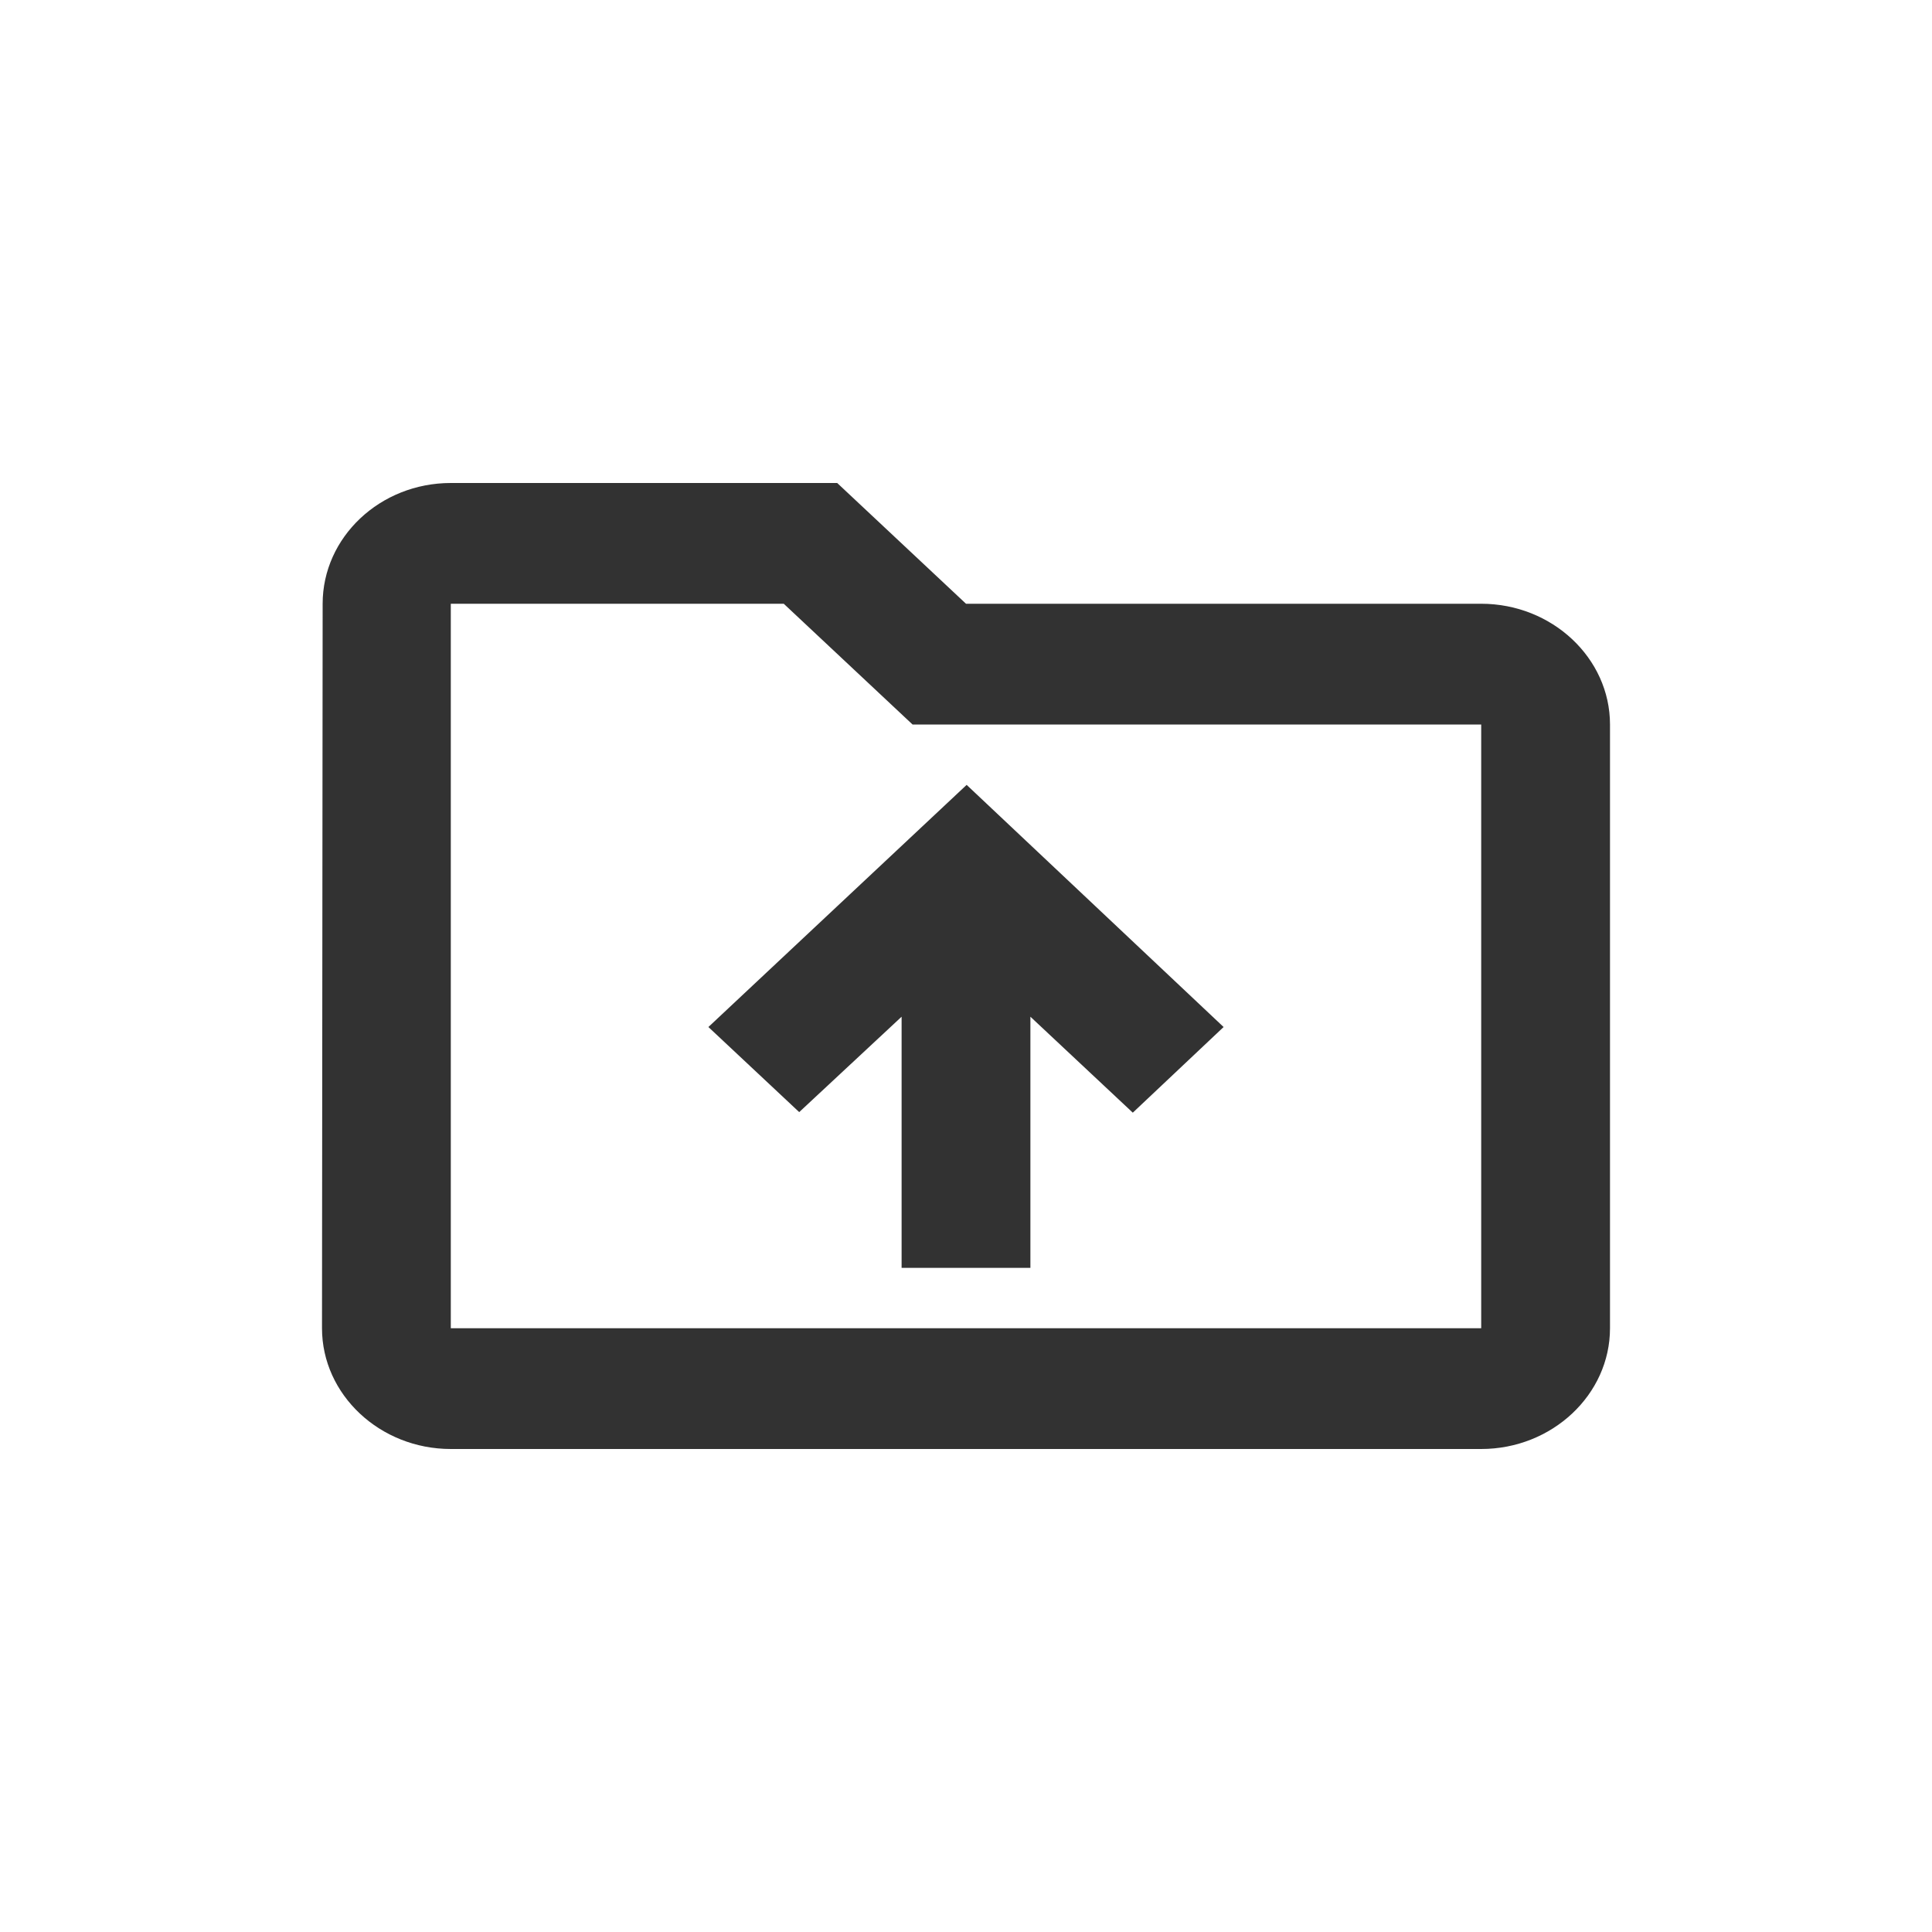 <svg width="24" height="24" viewBox="0 0 24 24" fill="none" xmlns="http://www.w3.org/2000/svg">
<path d="M18.4 7.5H12L10.4 6H5.6C4.72 6 4.008 6.675 4.008 7.5L4 16.5C4 17.325 4.72 18 5.6 18H18.4C19.28 18 20 17.325 20 16.5V9C20 8.175 19.28 7.5 18.4 7.5ZM18.4 16.5H5.6V7.5H9.736L11.336 9H18.4V16.5ZM9.928 13.815L11.2 12.63V15.75H12.8V12.63L14.072 13.822L15.2 12.758L12.008 9.75L8.8 12.758L9.928 13.815Z" fill="#323232"/>
</svg>
